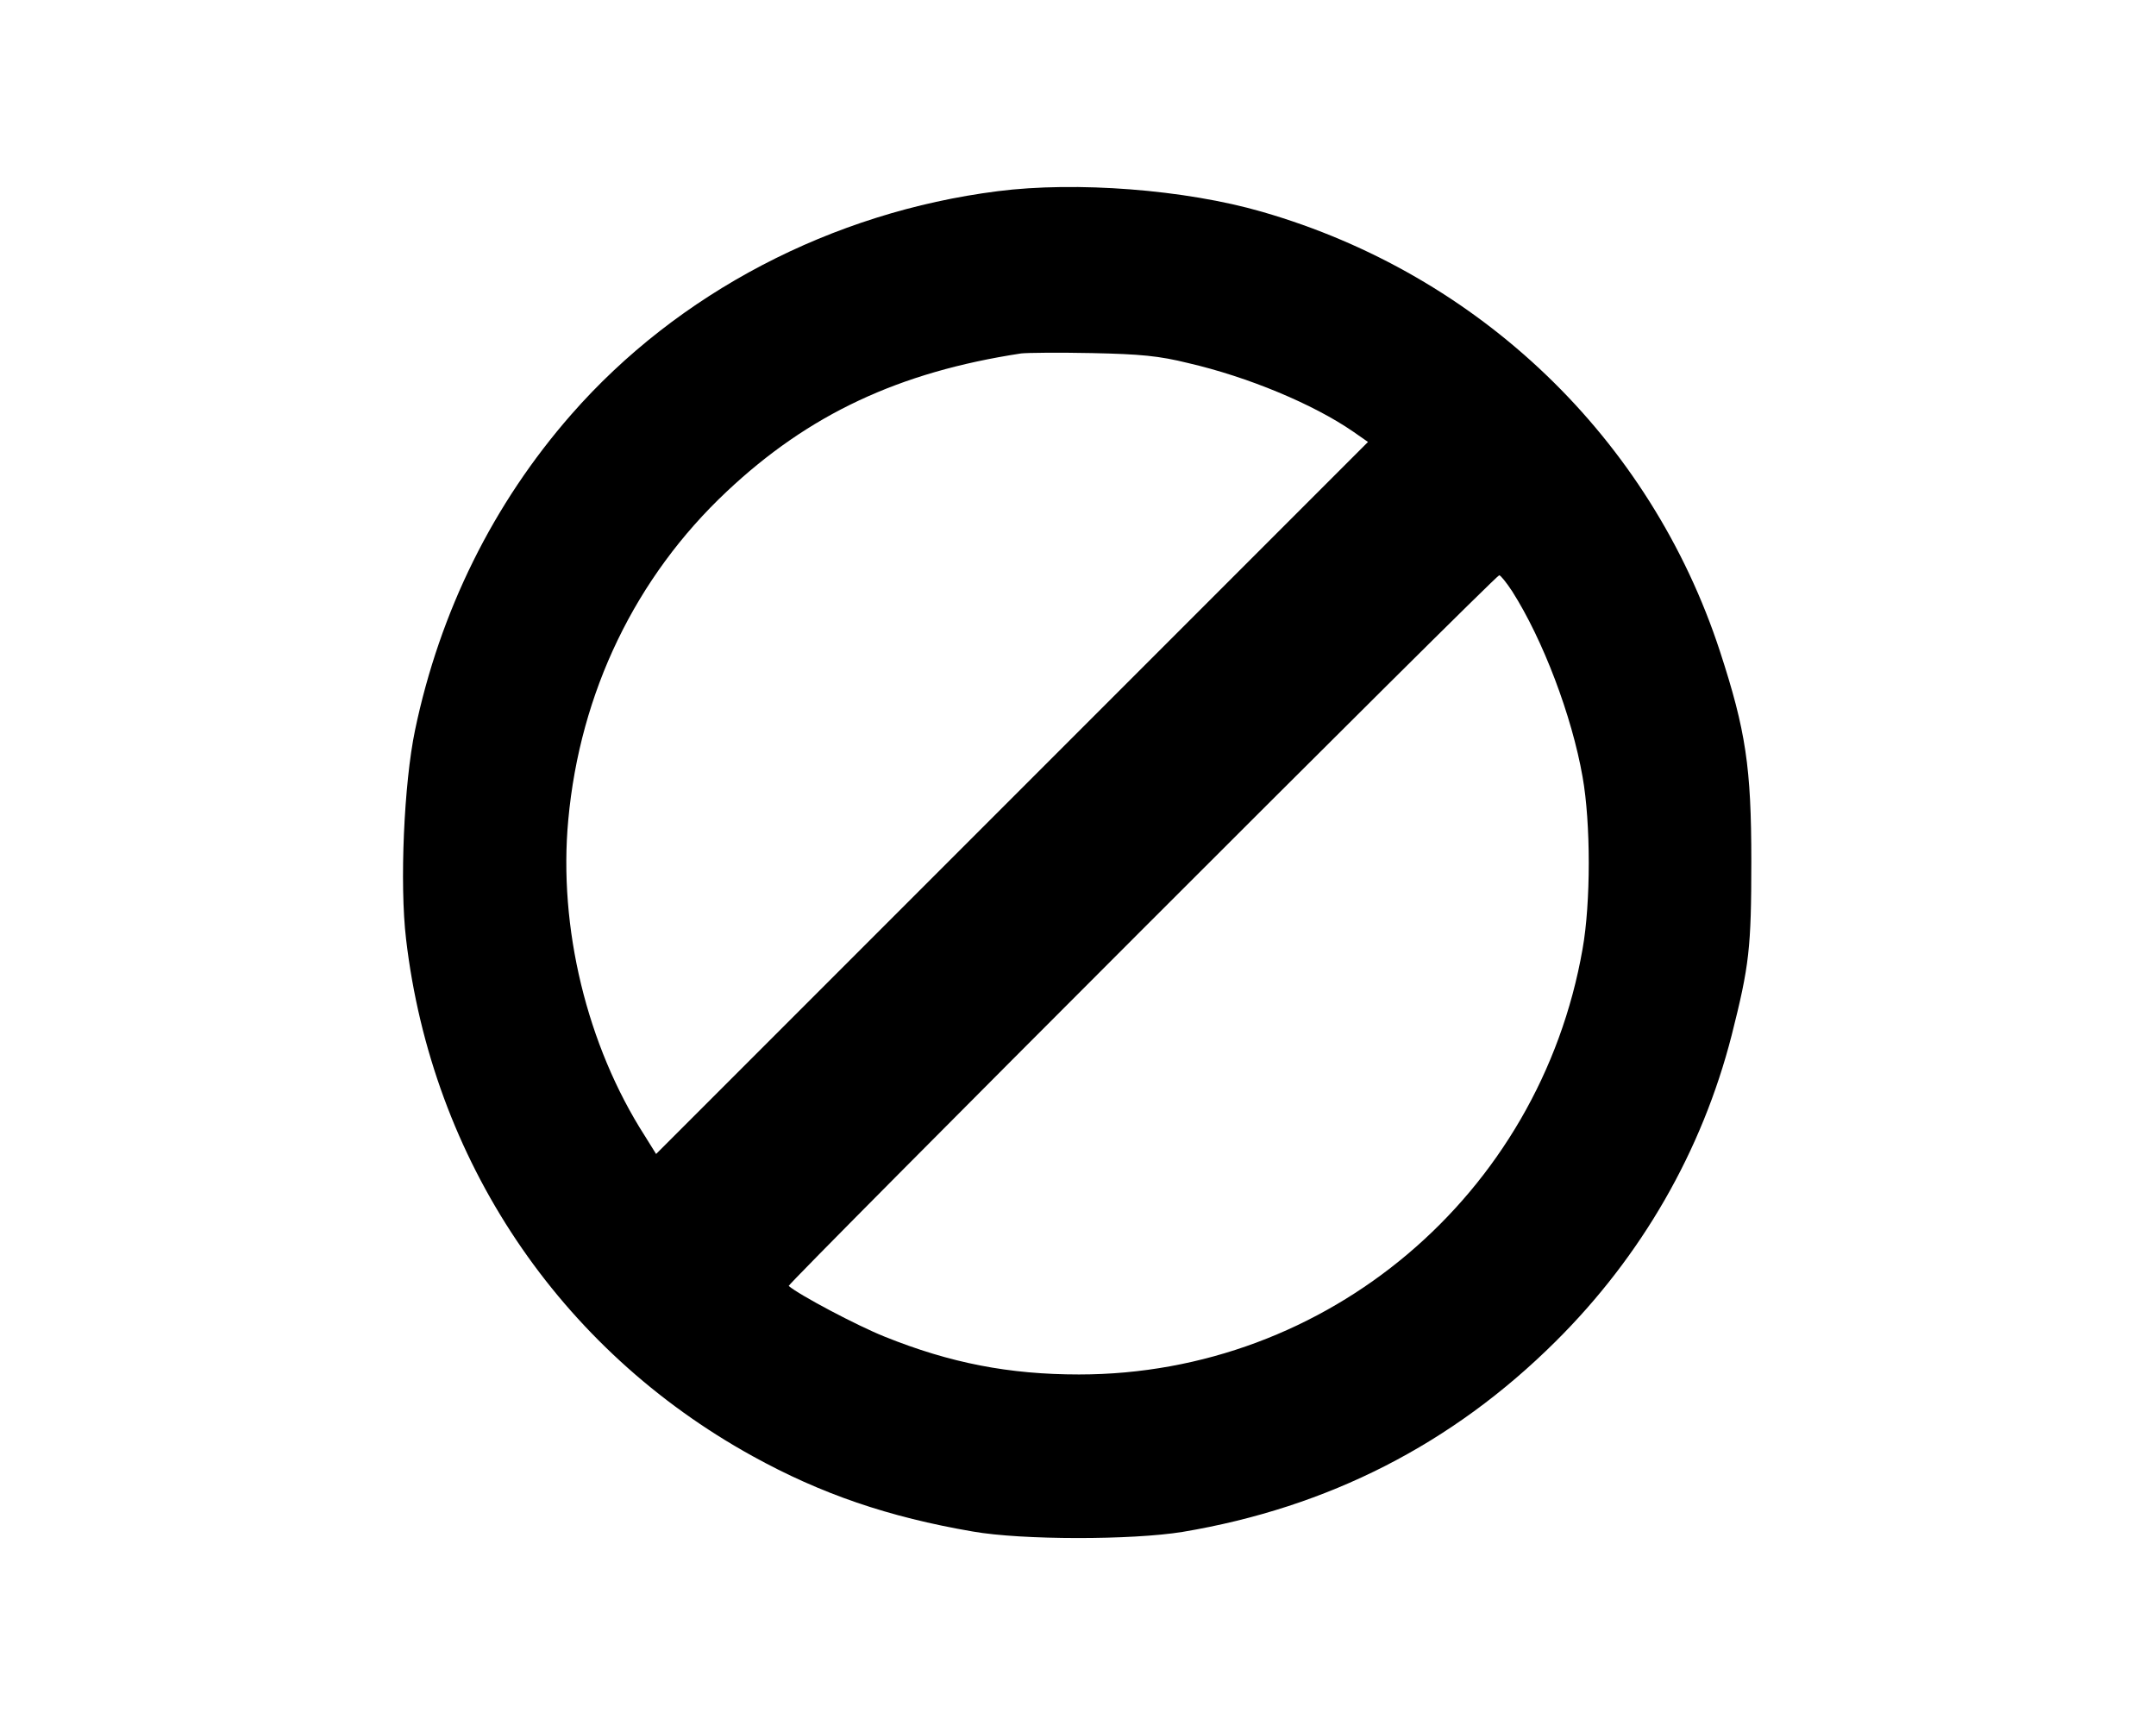 <?xml version="1.0" standalone="no"?>
<!DOCTYPE svg PUBLIC "-//W3C//DTD SVG 20010904//EN"
 "http://www.w3.org/TR/2001/REC-SVG-20010904/DTD/svg10.dtd">
<svg version="1.0" xmlns="http://www.w3.org/2000/svg"
 width="626pt" height="501pt" viewBox="0 0 626 501"
 preserveAspectRatio="xMidYMid meet">

<g transform="translate(0,501) scale(0.1,-0.1)"
fill="#000000" stroke="none">
<path d="M2897 4455 c-481 -61 -929 -295 -1238 -648 -227 -259 -382 -572 -454
-917 -32 -153 -45 -446 -26 -606 75 -640 444 -1191 1006 -1501 199 -110 395
-177 640 -219 143 -25 461 -25 609 -1 423 71 783 255 1082 552 251 249 426
554 512 890 51 202 57 252 57 505 0 273 -16 379 -91 609 -202 618 -698 1094
-1329 1276 -224 65 -541 89 -768 60z m553 -499 c173 -40 363 -119 479 -199
l43 -30 -1033 -1033 -1034 -1034 -33 53 c-168 262 -251 605 -222 917 34 370
195 704 460 953 238 224 500 347 855 401 17 2 109 3 205 1 142 -3 195 -8 280
-29z m941 -663 c89 -140 173 -361 204 -538 24 -134 24 -366 0 -500 -125 -714
-741 -1235 -1462 -1235 -203 0 -374 33 -565 110 -80 32 -248 121 -278 147 -5
5 2052 2063 2063 2063 4 0 21 -21 38 -47z"/>
</g>
</svg>

